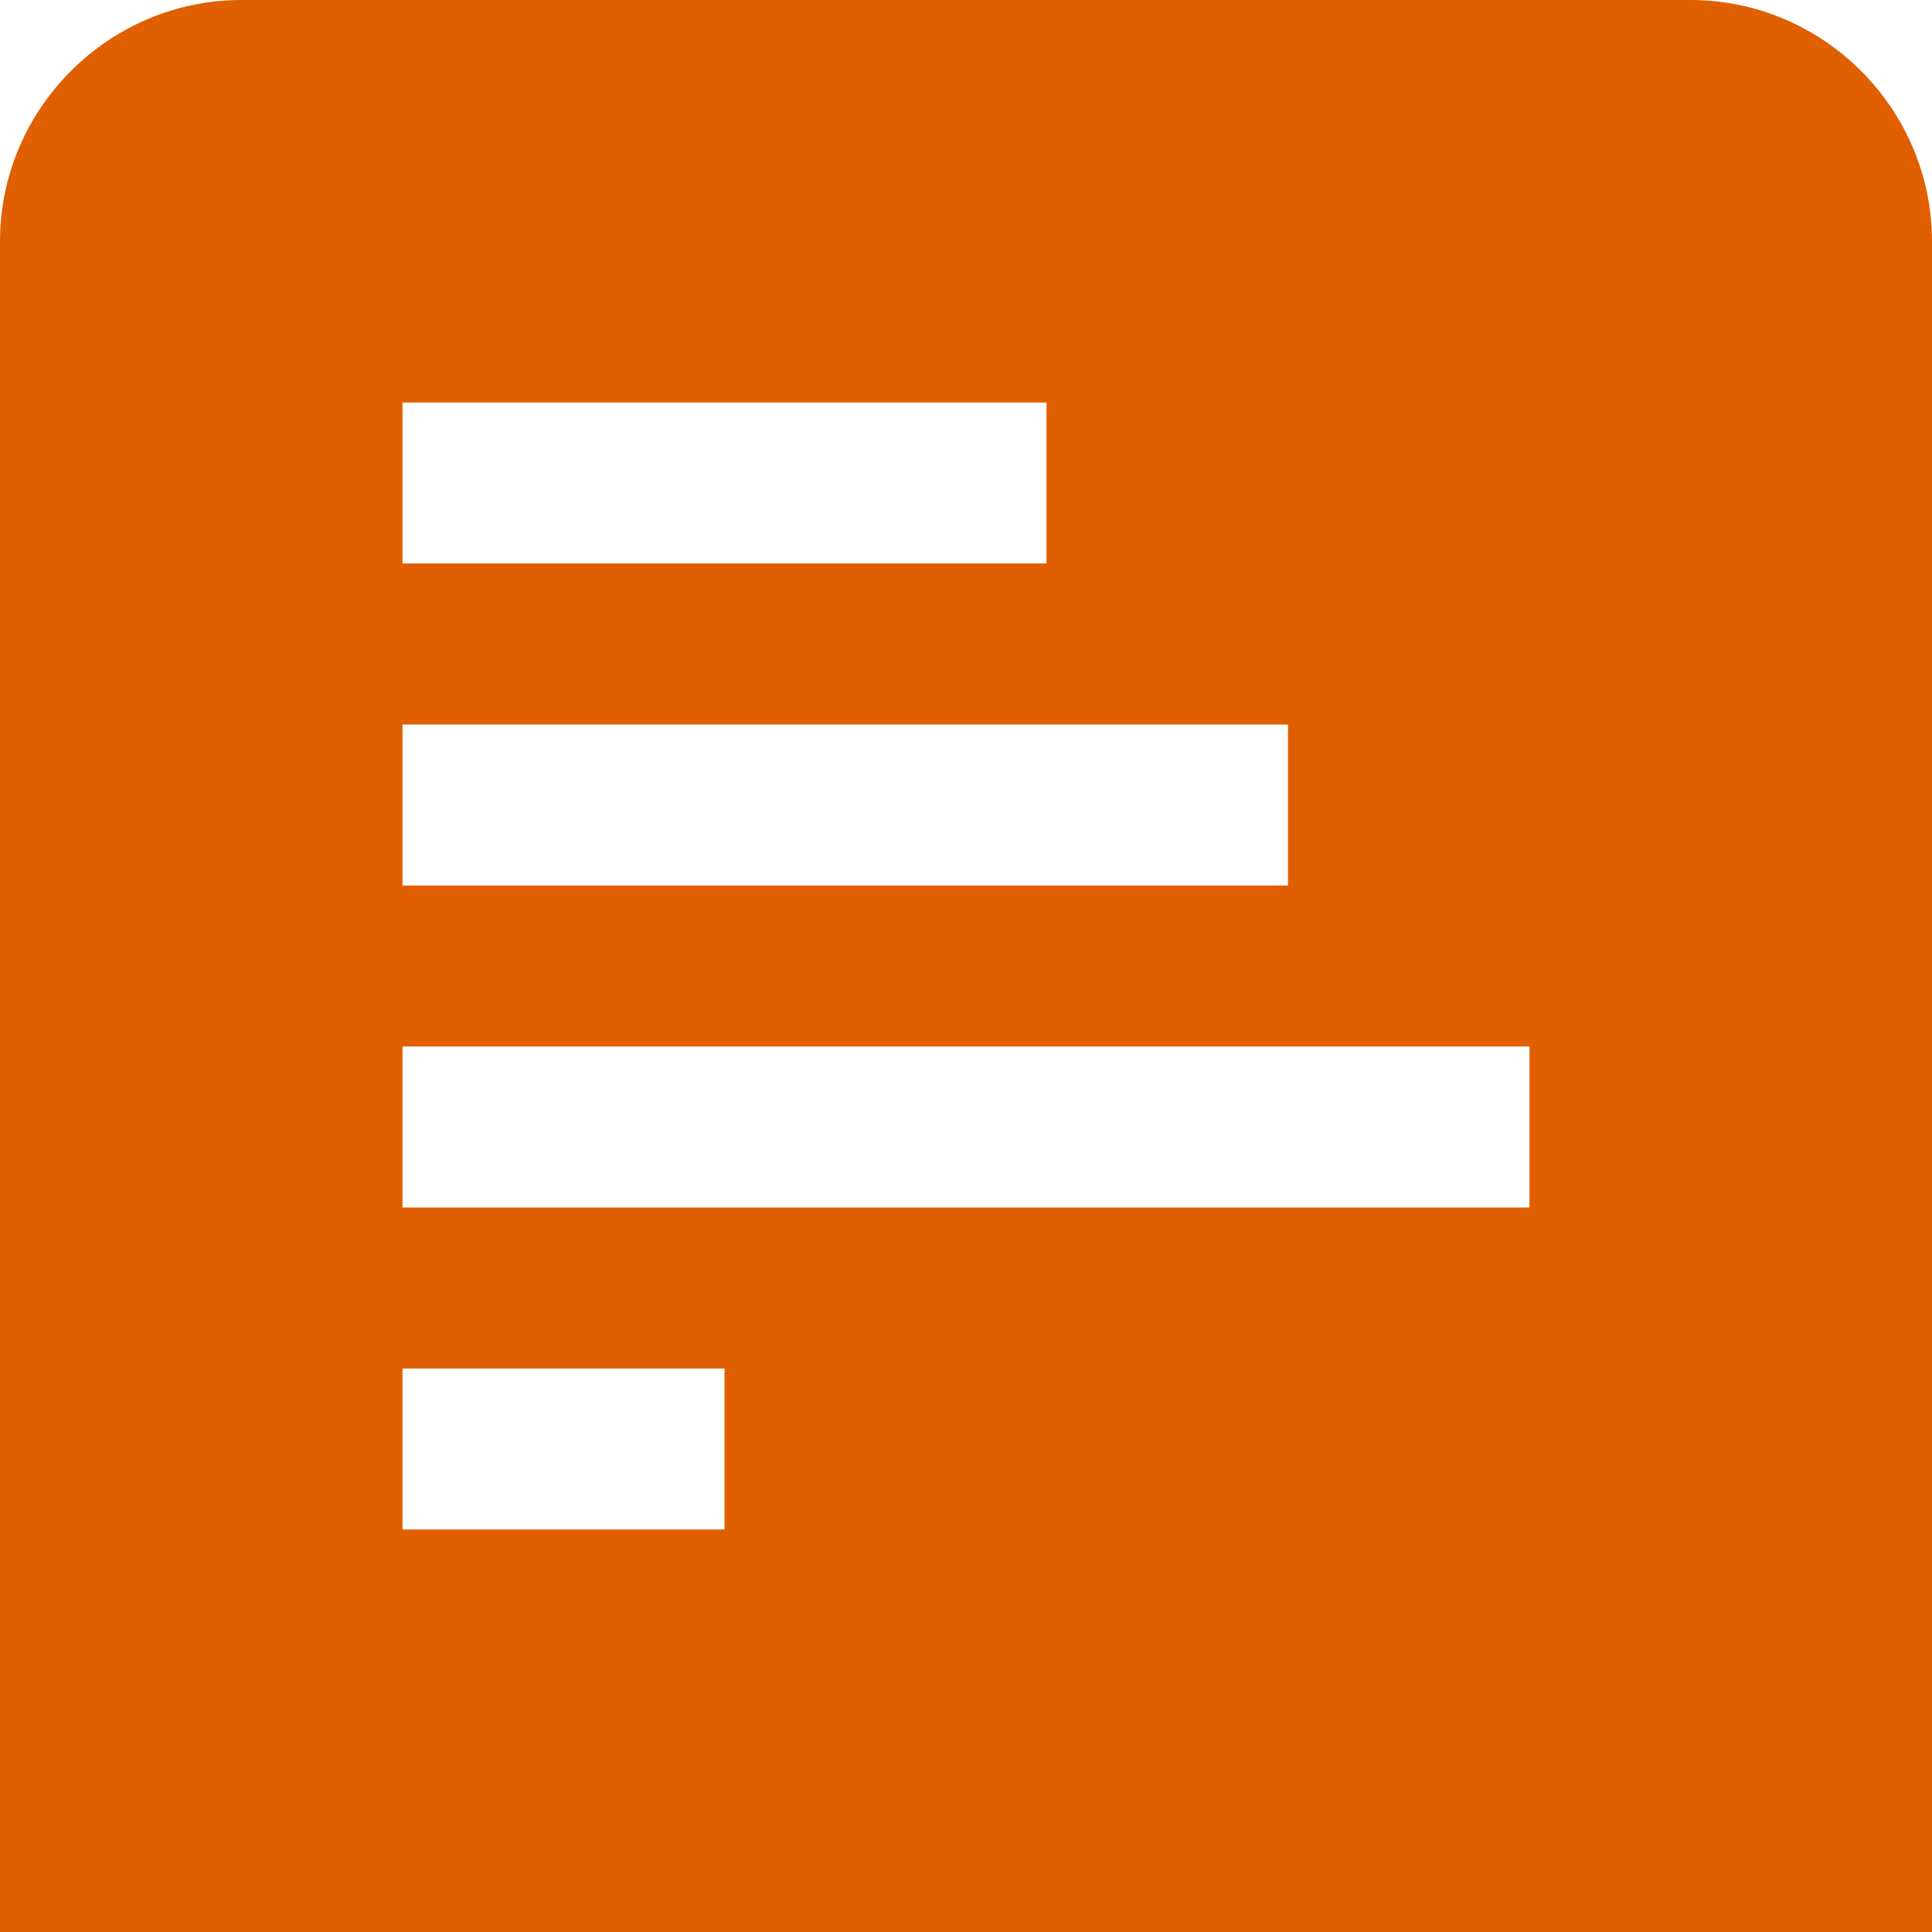 <svg width="32" height="32" viewBox="0 0 32 32" fill="none" xmlns="http://www.w3.org/2000/svg">
<g clip-path="url(#clip0_55_171)">
<path d="M28 0H4C1.8 0 0 1.8 0 4V32H32V4C32 1.8 30.2 0 28 0ZM6.667 6.667H17.333V9.333H6.667V6.667ZM6.667 12H21.333V14.667H6.667V12ZM12 25.333H6.667V22.667H12V25.333ZM25.333 20H6.667V17.333H25.333V20Z" fill="#E05F00"/>
</g>
<defs>
<clipPath id="clip0_55_171">
<rect width="32" height="32" fill="white"/>
</clipPath>
</defs>
</svg>
